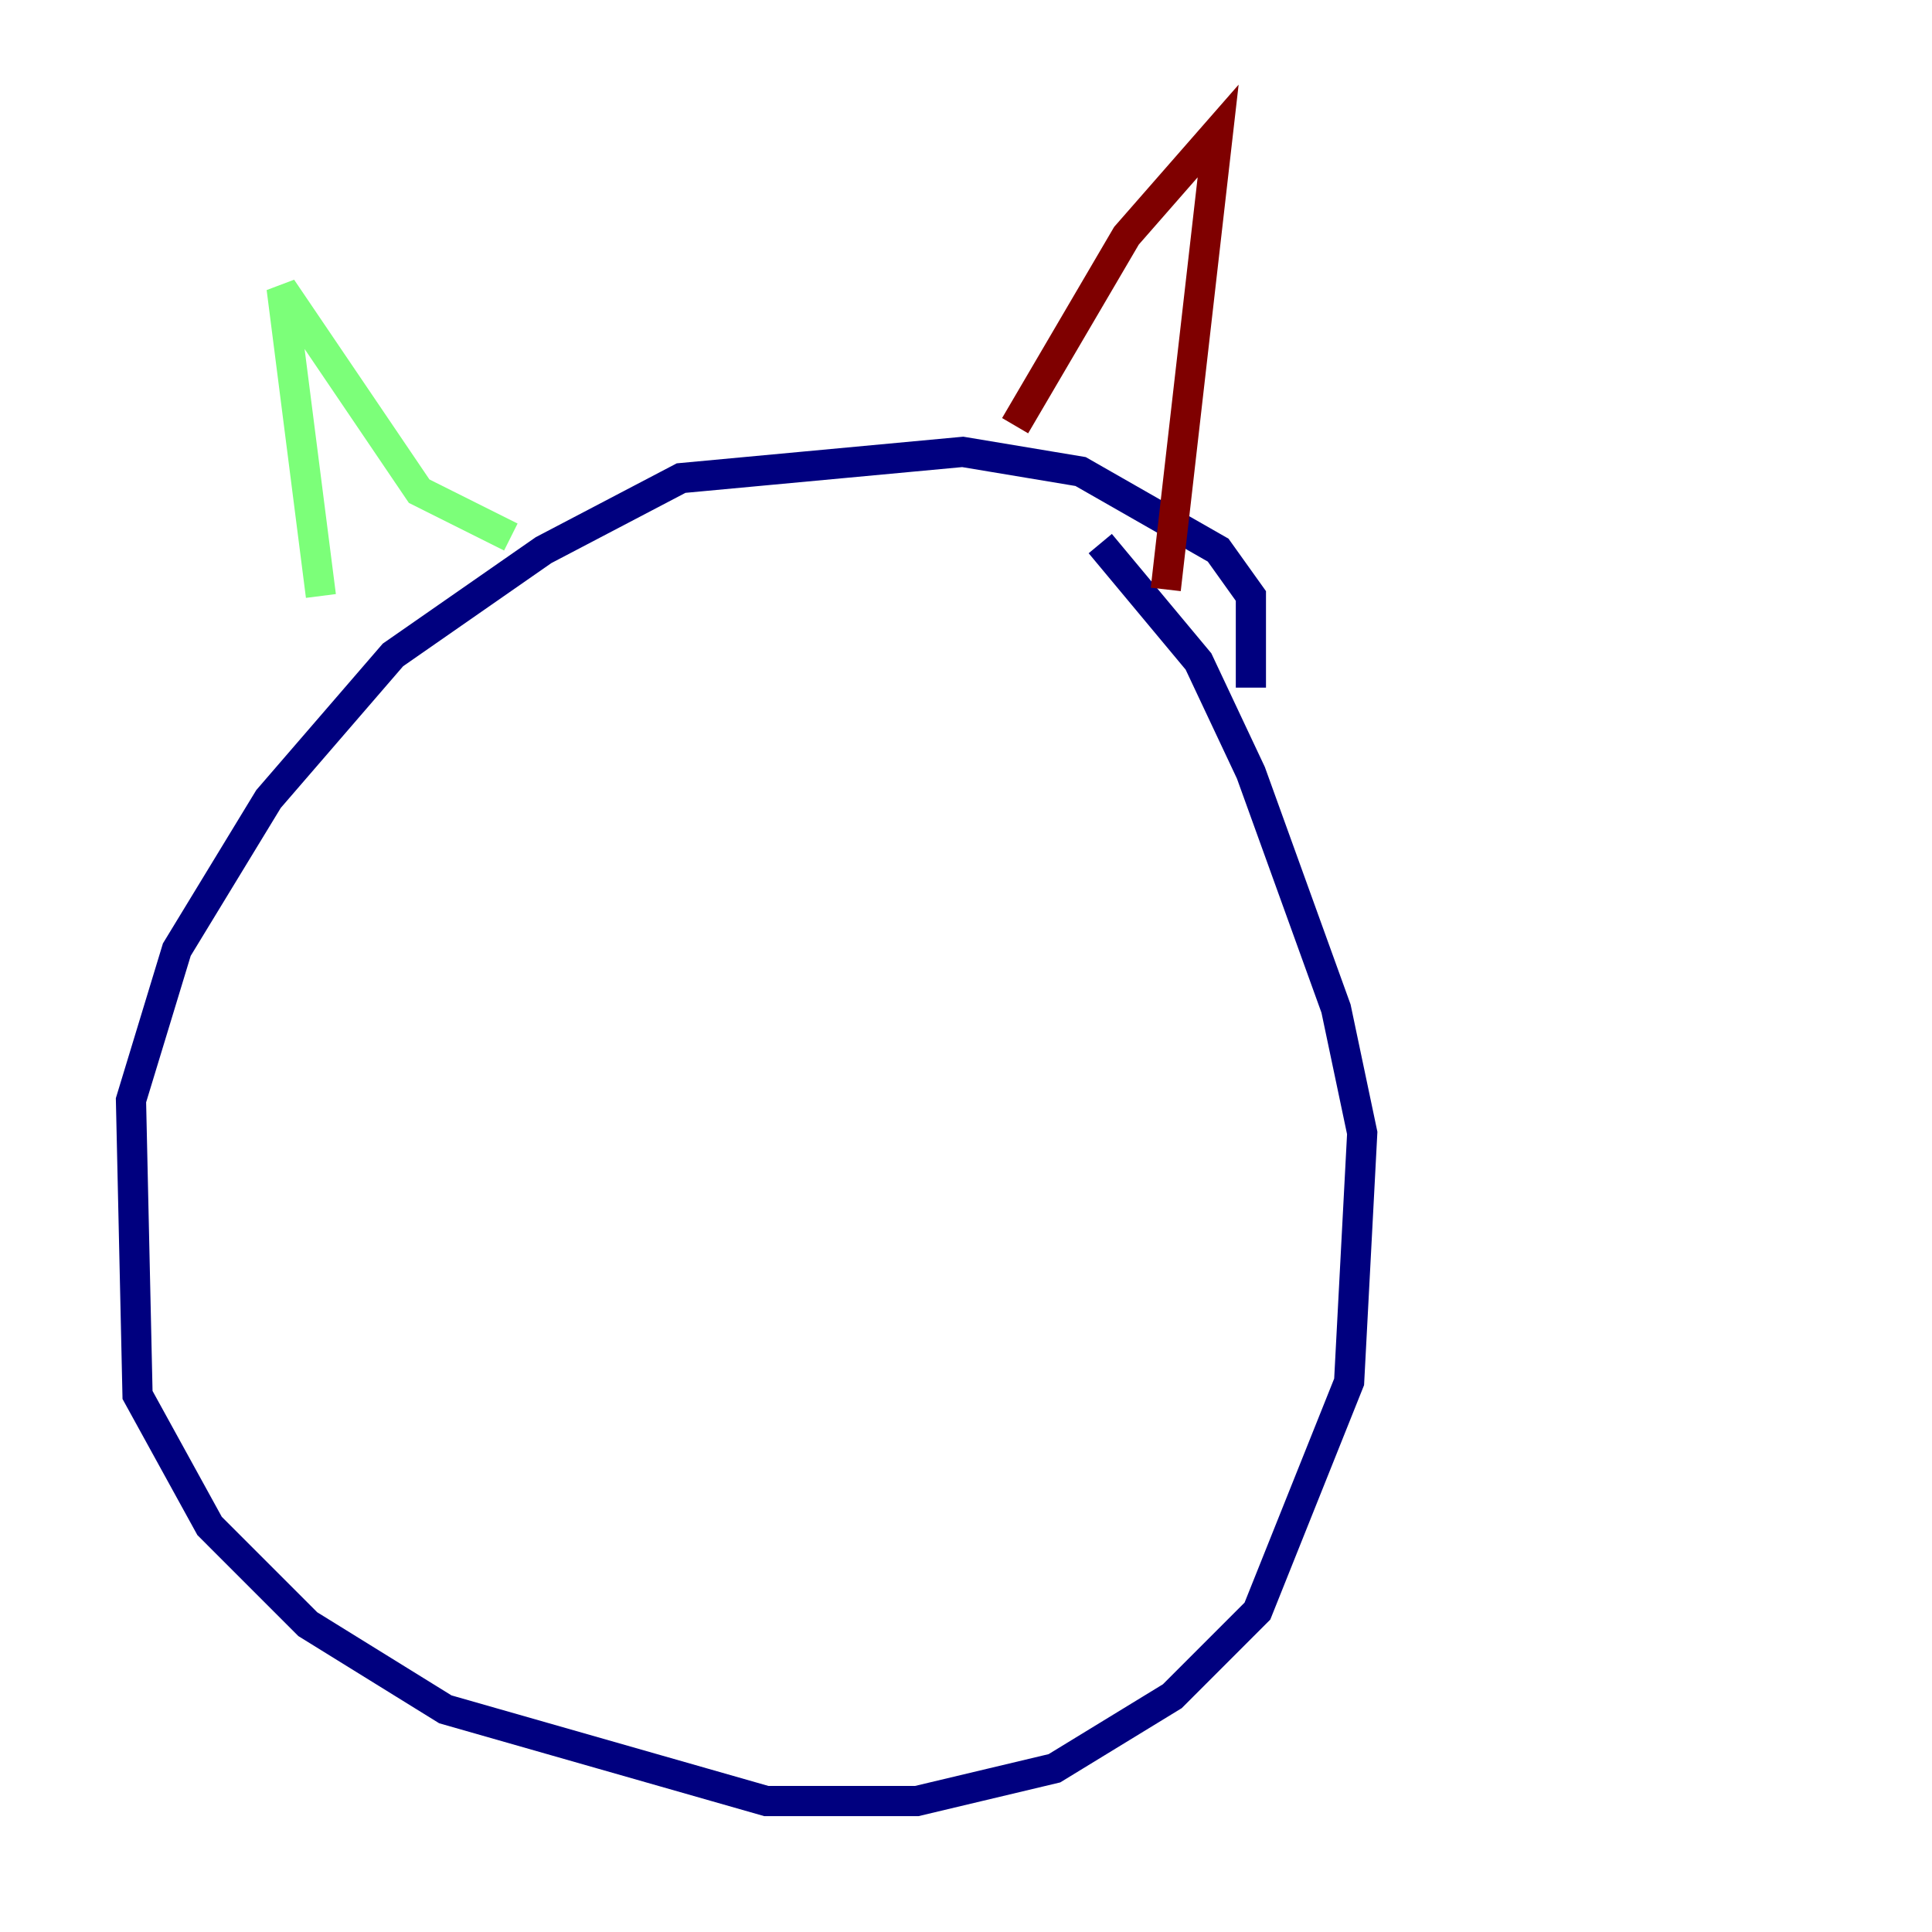 <?xml version="1.0" encoding="utf-8" ?>
<svg baseProfile="tiny" height="128" version="1.2" viewBox="0,0,128,128" width="128" xmlns="http://www.w3.org/2000/svg" xmlns:ev="http://www.w3.org/2001/xml-events" xmlns:xlink="http://www.w3.org/1999/xlink"><defs /><polyline fill="none" points="82.875,45.559 82.875,39.485 80.705,36.447 71.593,31.241 63.783,29.939 45.125,31.675 36.014,36.447 26.034,43.39 17.79,52.936 11.715,62.915 8.678,72.895 9.112,92.42 13.885,101.098 20.393,107.607 29.505,113.248 50.766,119.322 60.746,119.322 69.858,117.153 77.668,112.38 83.308,106.739 89.383,91.552 90.251,75.064 88.515,66.82 82.875,51.2 79.403,43.824 72.895,36.014" stroke="#00007f" stroke-width="2" /><polyline fill="none" points="21.261,39.485 18.658,19.091 27.77,32.542 33.844,35.58" stroke="#7cff79" stroke-width="2" /><polyline fill="none" points="67.254,28.203 74.63,15.62 80.705,8.678 77.234,39.051" stroke="#7f0000" stroke-width="2" /></svg>